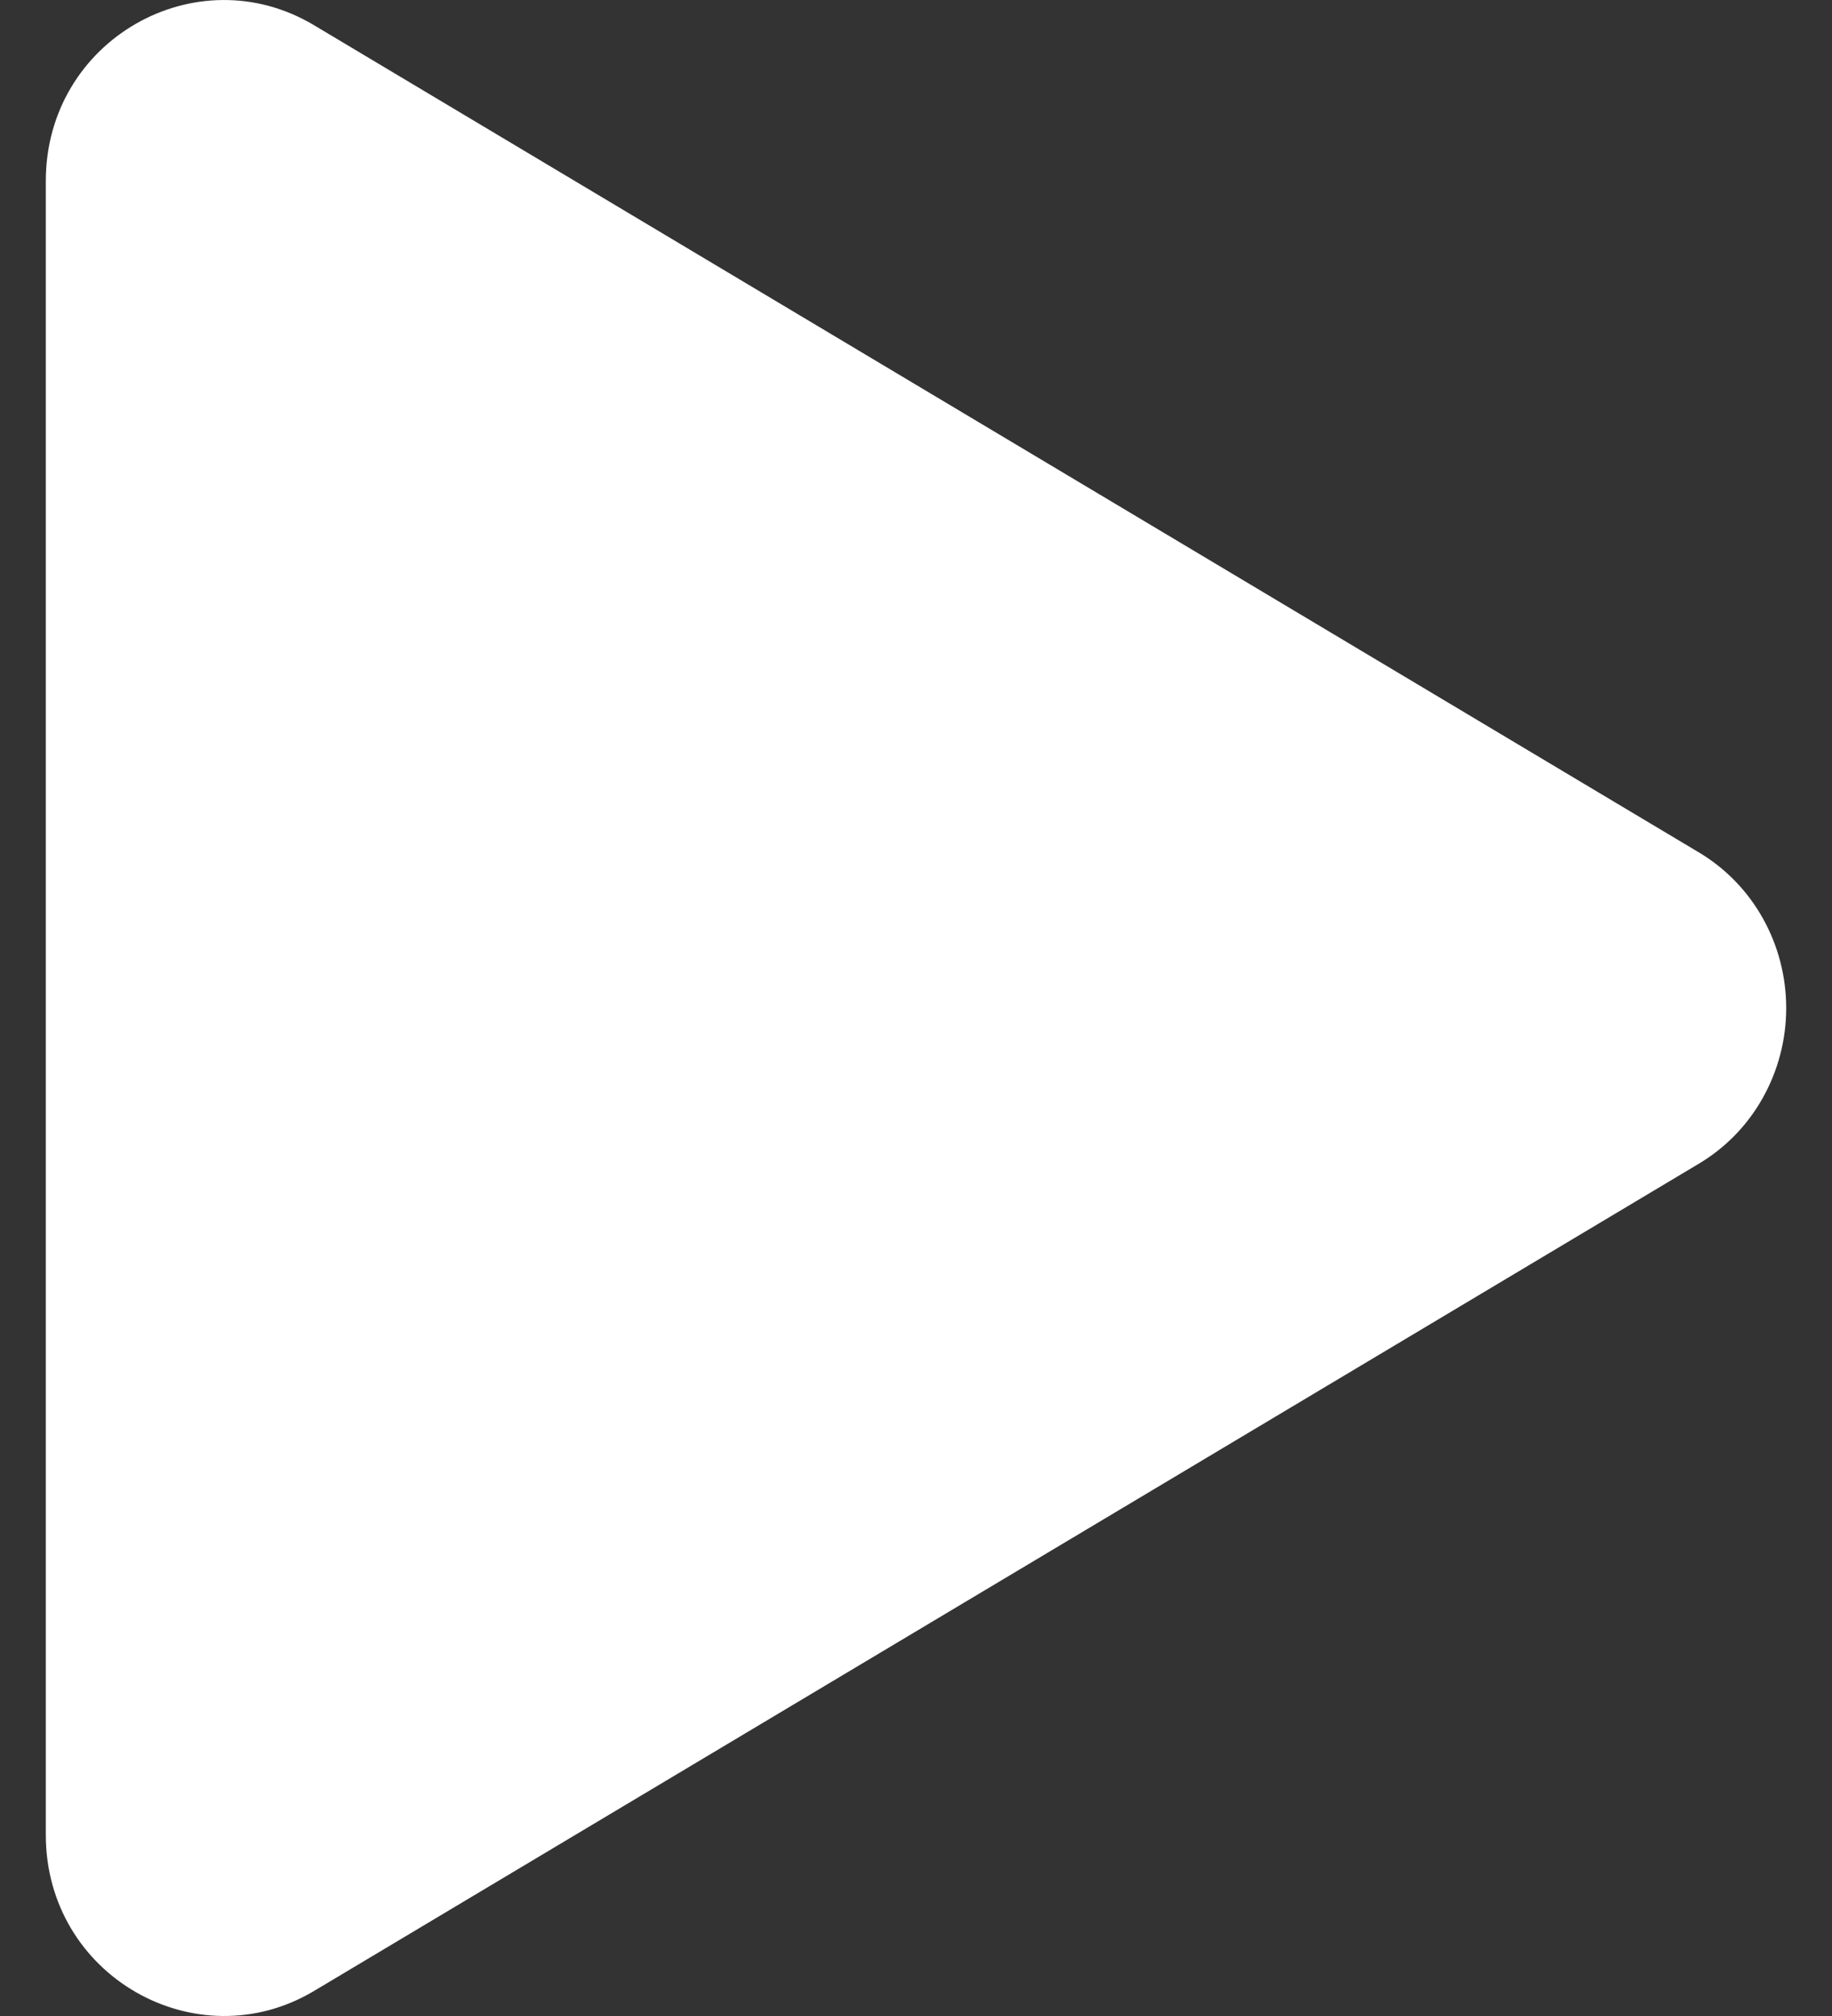 <svg width="20" height="22" viewBox="0 0 20 22" fill="none" xmlns="http://www.w3.org/2000/svg">
<rect x="0" y="0" width="20" height="22" fill="#333333" stroke="none"/>
<path d="M18.54 12.703L3.428 21.727C2.146 22.491 0.5 21.565 0.5 20.023V1.976C0.5 0.436 2.143 -0.493 3.428 0.275L18.54 9.298C18.831 9.47 19.074 9.717 19.242 10.016C19.411 10.315 19.5 10.655 19.5 11.001C19.5 11.346 19.411 11.686 19.242 11.985C19.074 12.284 18.831 12.531 18.54 12.703Z" fill="white"/>
</svg>
